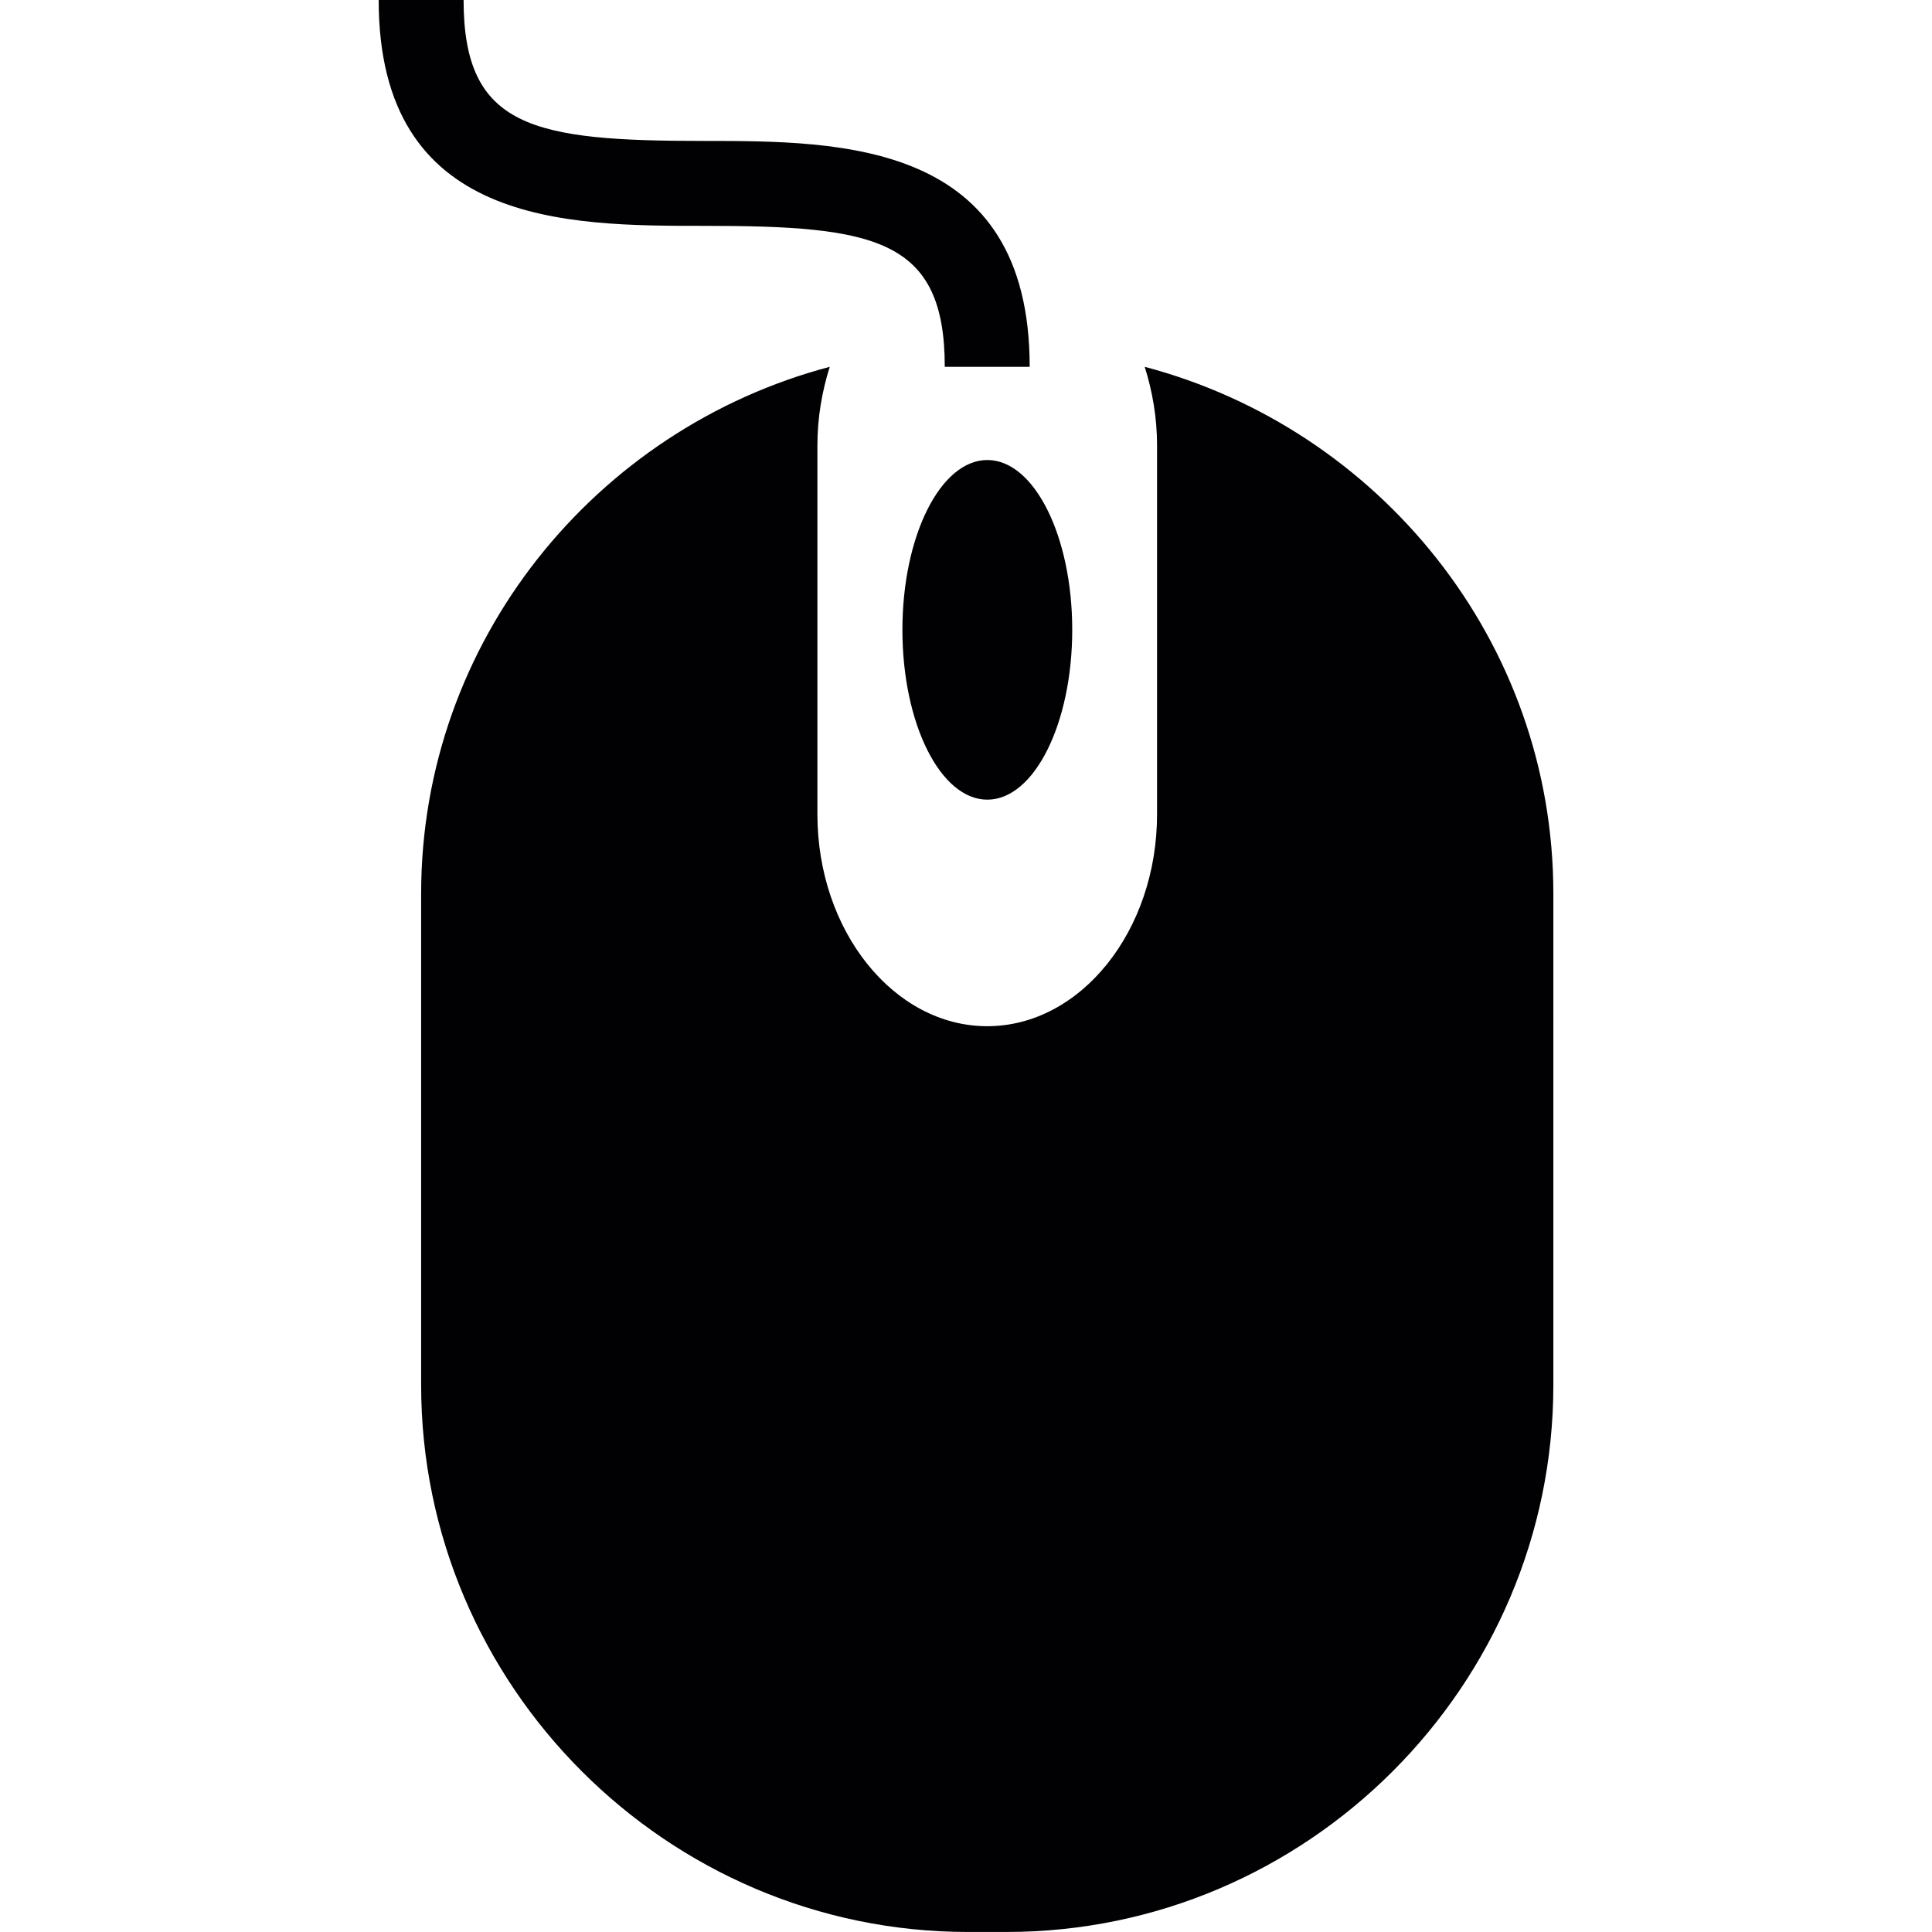 <?xml version="1.0" encoding="iso-8859-1"?>
<!-- Generator: Adobe Illustrator 18.1.1, SVG Export Plug-In . SVG Version: 6.00 Build 0)  -->
<svg version="1.1" id="Capa_1" xmlns="http://www.w3.org/2000/svg" xmlns:xlink="http://www.w3.org/1999/xlink" x="0px" y="0px"
	 viewBox="0 0 61.07 61.07" style="enable-background:new 0 0 61.07 61.07;" xml:space="preserve">
<g>
	<g>
		<g>
			<path style="fill:#010002;" d="M36.184,11.595c0.243,0.769,0.39,1.603,0.39,2.484v11.663c0,3.683-2.416,6.696-5.368,6.696
				s-5.368-3.013-5.368-6.696V14.079c0-0.88,0.147-1.714,0.39-2.484c-7.394,1.954-12.916,8.664-12.916,16.656V43.78
				c0,9.509,7.78,17.289,17.286,17.289h1.217c9.505,0,17.286-7.78,17.286-17.289V28.251C49.104,20.26,43.581,13.55,36.184,11.595z"
				/>
			<ellipse style="fill:#010002;" cx="31.209" cy="19.909" rx="2.684" ry="5.368"/>
		</g>
		<g>
			<path style="fill:#010002;" d="M32.548,11.595h-2.684c0-4.051-2.201-4.456-7.605-4.456c-4.341,0-10.289,0-10.289-7.14h2.684
				c0,4.051,2.201,4.456,7.605,4.456C26.6,4.456,32.548,4.456,32.548,11.595z"/>
		</g>
	</g>
</g>
<g>
</g>
<g>
</g>
<g>
</g>
<g>
</g>
<g>
</g>
<g>
</g>
<g>
</g>
<g>
</g>
<g>
</g>
<g>
</g>
<g>
</g>
<g>
</g>
<g>
</g>
<g>
</g>
<g>
</g>
</svg>
